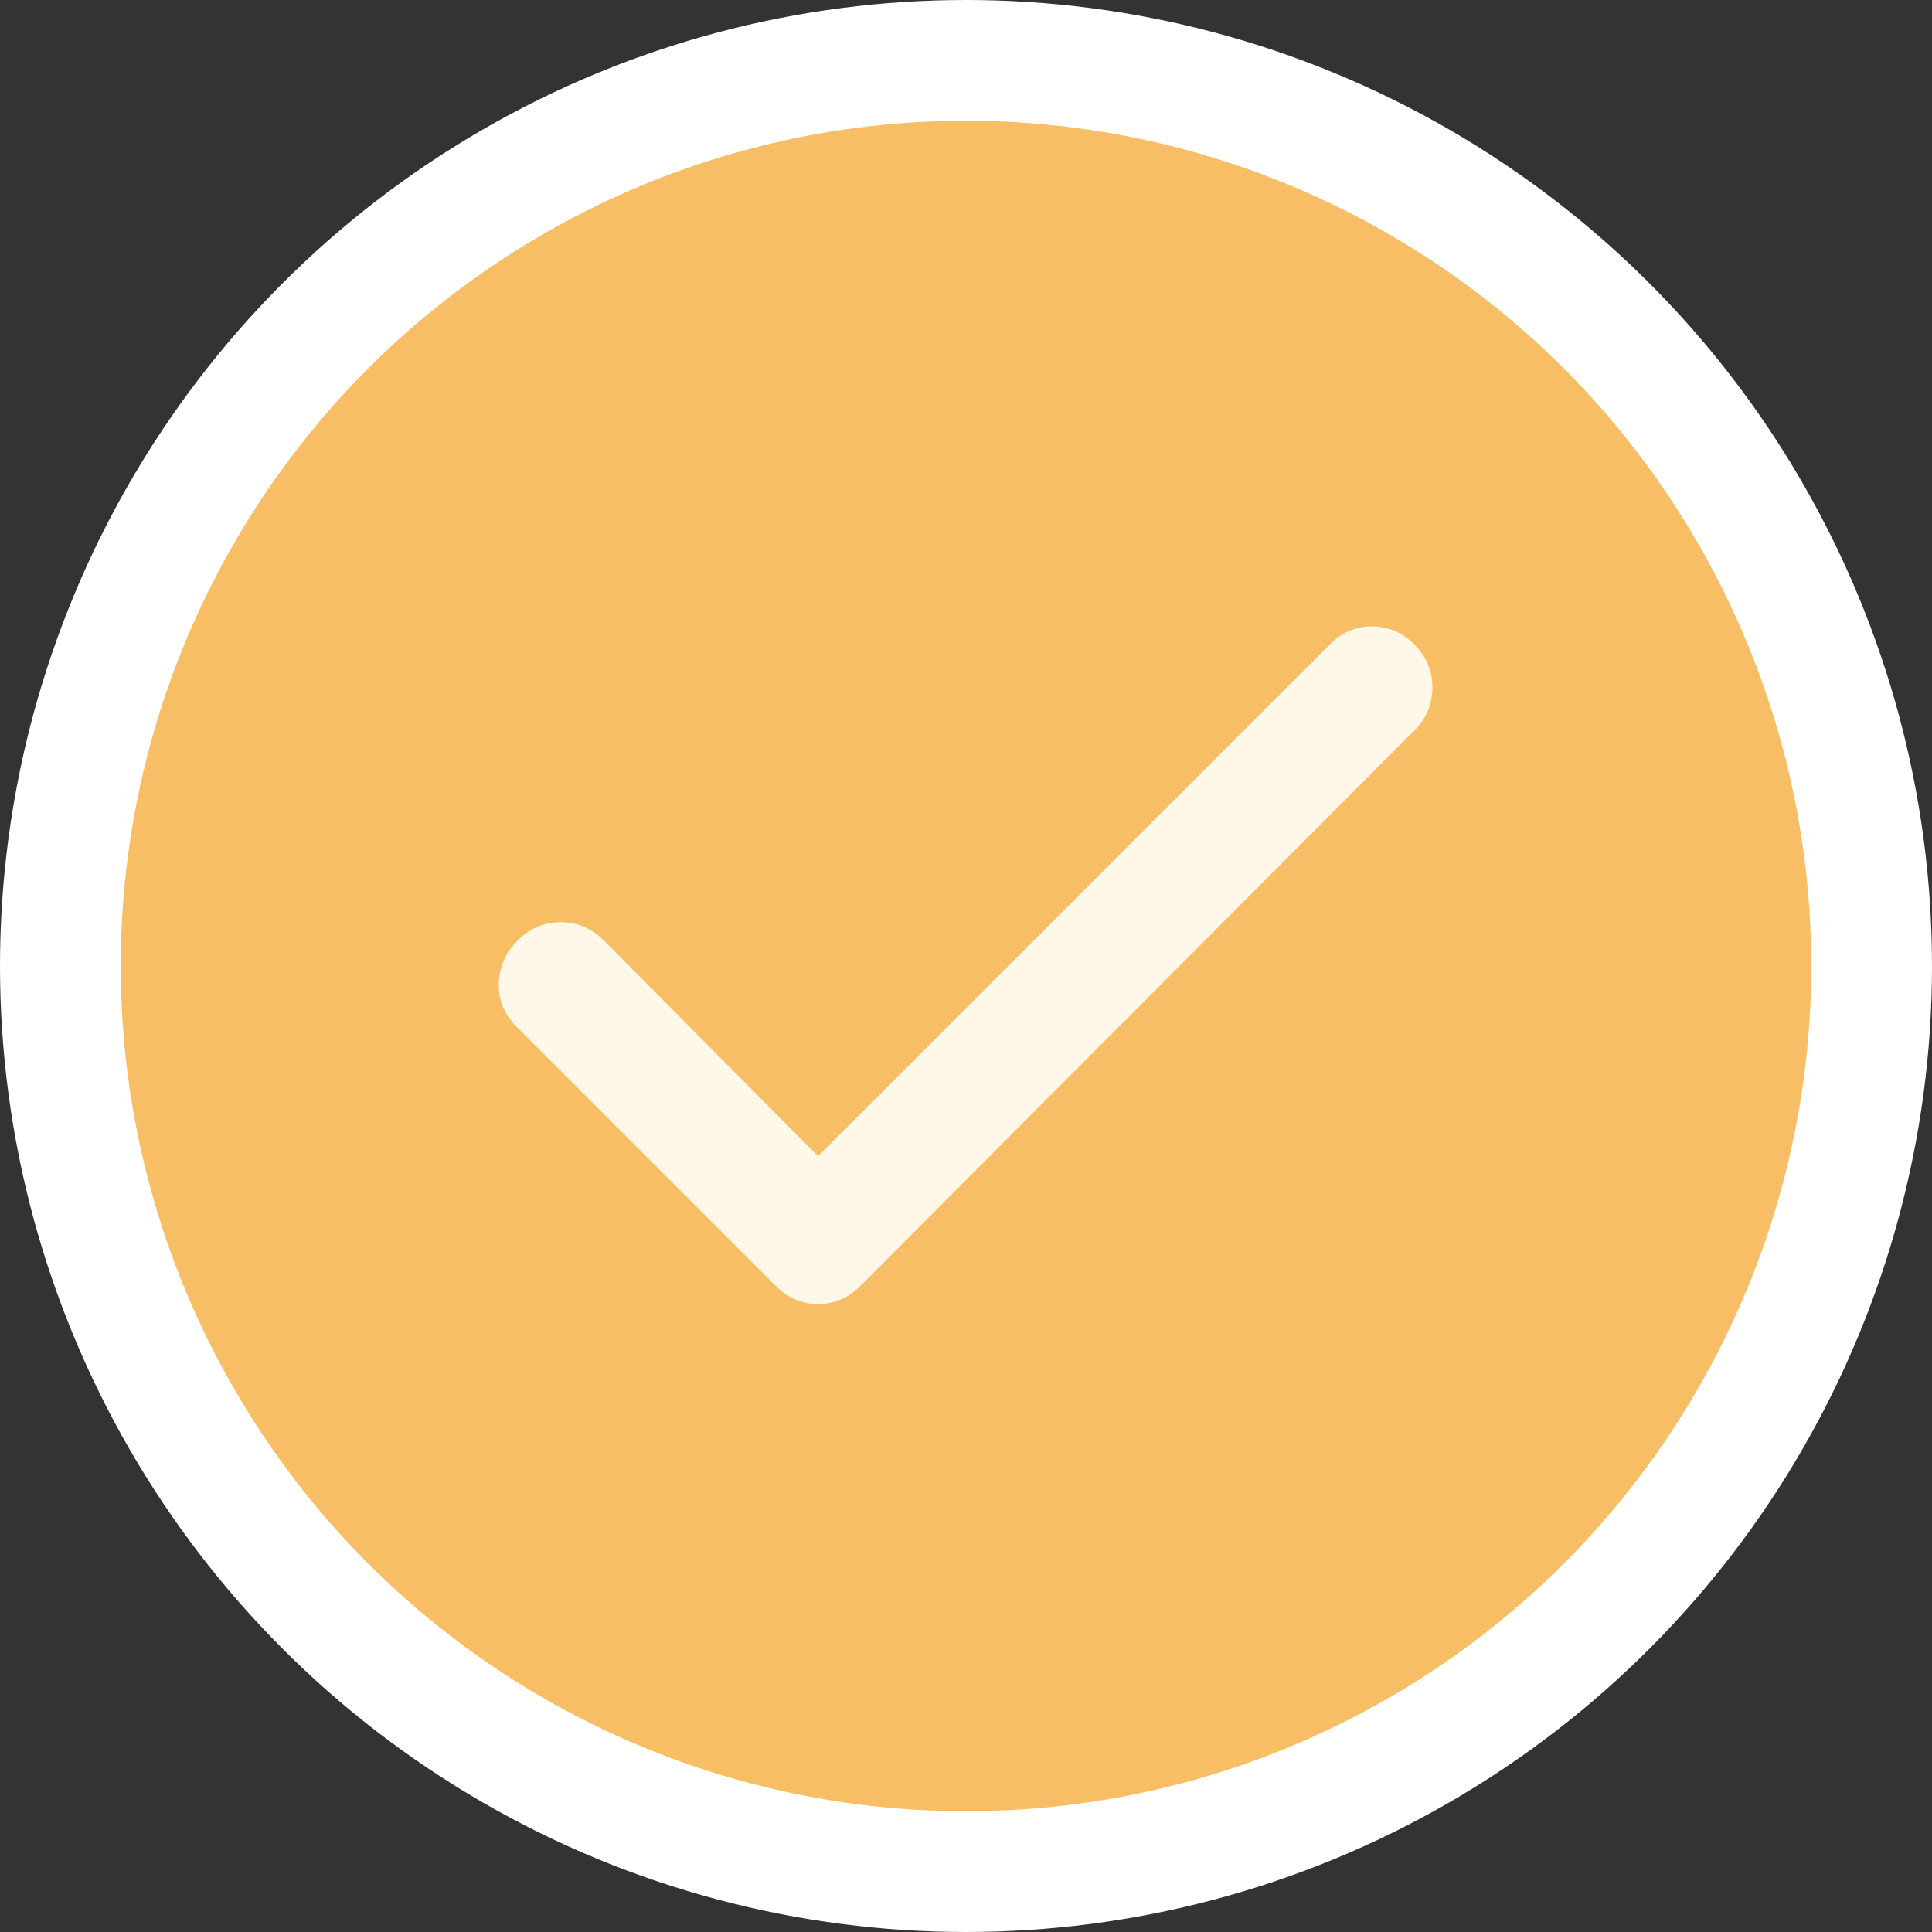 <svg width="32" height="32" viewBox="0 0 32 32" fill="none" xmlns="http://www.w3.org/2000/svg">
<rect x="0" y="0" width="32" height="32" fill="#333333" stroke="none"/>
<circle cx="16" cy="16" r="15" fill="#F8BE66" stroke="white" stroke-width="2"/>
<path d="M13.55 19.15L22.025 10.675C22.225 10.475 22.459 10.375 22.725 10.375C22.992 10.375 23.225 10.475 23.425 10.675C23.625 10.875 23.725 11.113 23.725 11.388C23.725 11.663 23.625 11.901 23.425 12.1L14.25 21.3C14.05 21.5 13.817 21.6 13.55 21.6C13.284 21.6 13.05 21.5 12.85 21.3L8.55 17C8.35 16.8 8.254 16.563 8.262 16.288C8.27 16.013 8.375 15.776 8.575 15.575C8.776 15.374 9.014 15.274 9.288 15.275C9.563 15.276 9.8 15.376 10 15.575L13.55 19.15Z" fill="#FFF8E9"/>
</svg>
